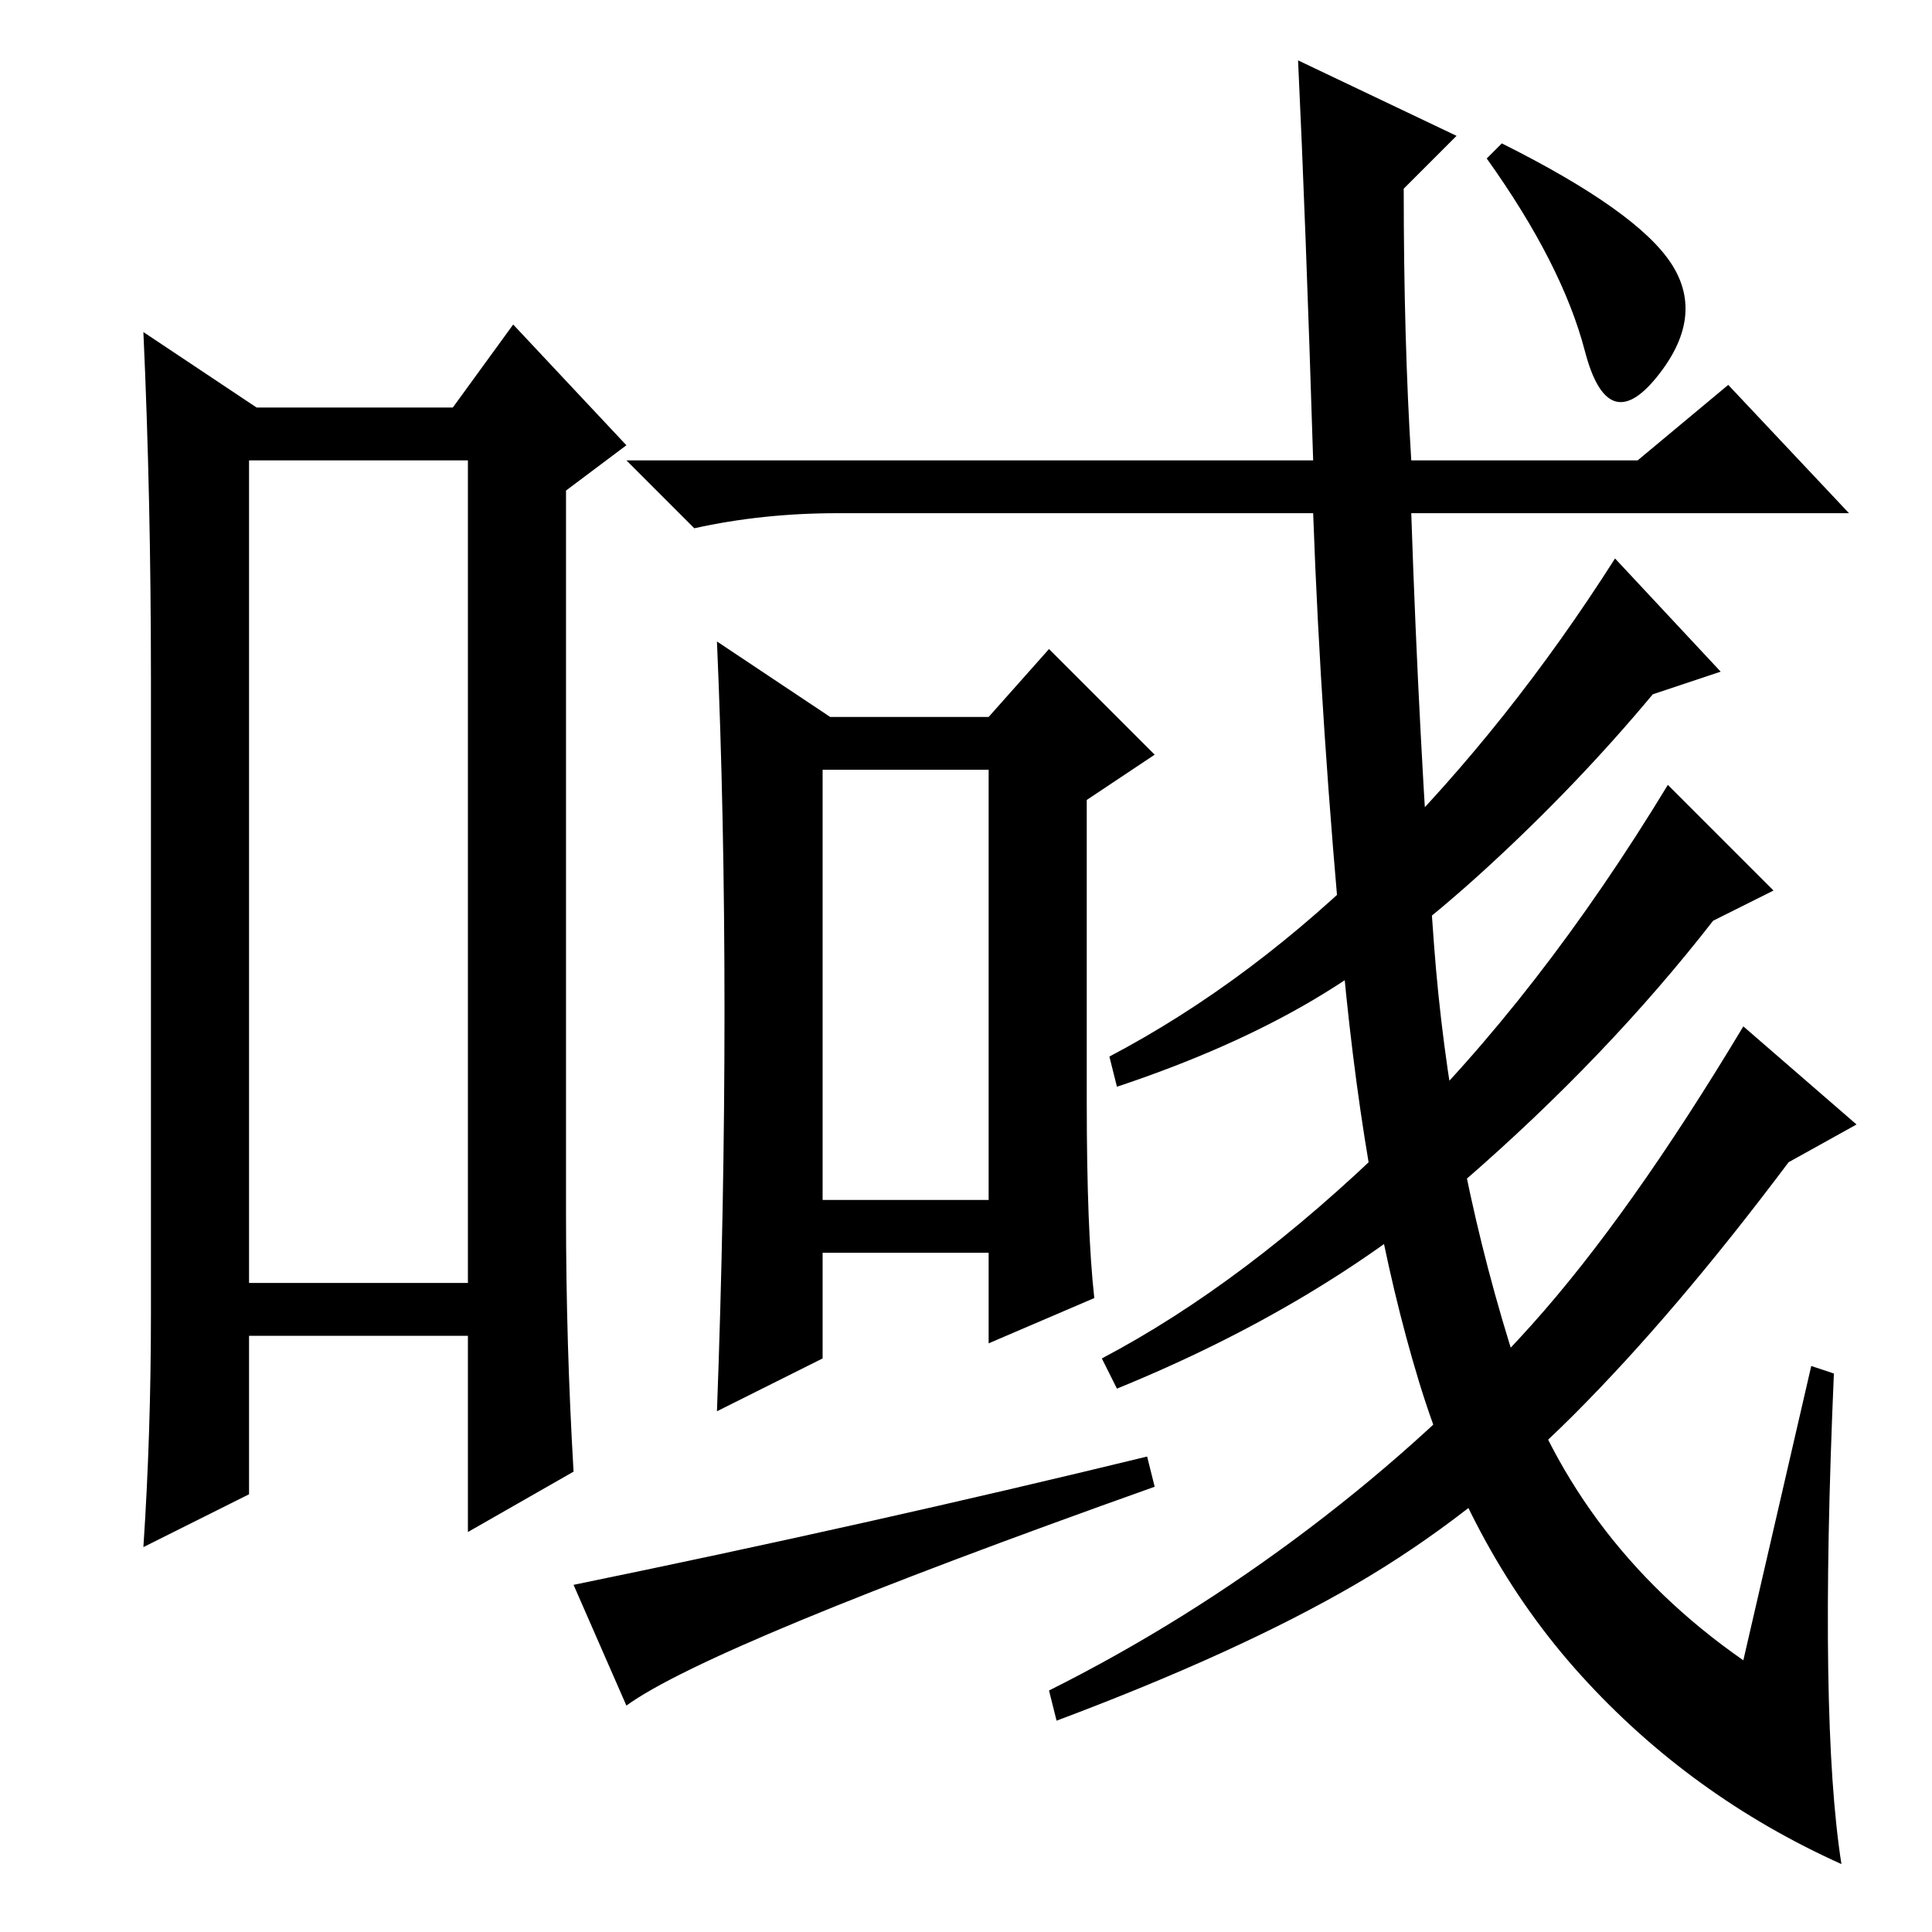 <?xml version="1.0" standalone="no"?>
<!DOCTYPE svg PUBLIC "-//W3C//DTD SVG 1.1//EN" "http://www.w3.org/Graphics/SVG/1.1/DTD/svg11.dtd" >
<svg xmlns="http://www.w3.org/2000/svg" xmlns:xlink="http://www.w3.org/1999/xlink" version="1.1" viewBox="0 -36 256 256">
  <g transform="matrix(1 0 0 -1 0 220)">
   <path fill="currentColor"
d="M33 195v-109h29v109h-29zM20 82v84q0 24 -1 46l15 -10h26l8 11l15 -16l-8 -6v-96q0 -17 1 -34l-14 -8v26h-29v-21l-14 -7q1 15 1 31zM240 75l3 -1q-2 -46 1 -65q-20 9 -34.5 25t-21.5 39t-10 55t-4 60h-63q-10 0 -19 -2l-9 9h91q-1 32 -2 53l21 -10l-7 -7q0 -20 1 -36h30
l12 10l16 -17h-58q1 -30 3 -57t10 -53t31 -42zM152 63l1 -4q-59 -21 -70 -29l-7 16q39 8 76 17zM96 122q0 26 -1 49l15 -10h21l8 9l14 -14l-9 -6v-40q0 -17 1 -26l-14 -6v12h-22v-14l-14 -7q1 27 1 53zM109 97h22v57h-22v-57zM221.5 221q4.5 -7 -2 -15t-9.5 3.5t-13 25.5
l2 2q18 -9 22.5 -16zM227 134q-14 -18 -33 -34.5t-46 -27.5l-2 4q19 10 38.5 29t36.5 47l14 -14zM219 164q-10 -12 -22 -23t-23 -17.5t-26 -11.5l-1 4q19 10 36 27t31 39l14 -15zM237 102q-15 -20 -28.5 -33.5t-29 -22.5t-39.5 -18l-1 4q18 9 34.5 21.5t29.5 27t28 39.5
l15 -13z" />
  </g>

</svg>
